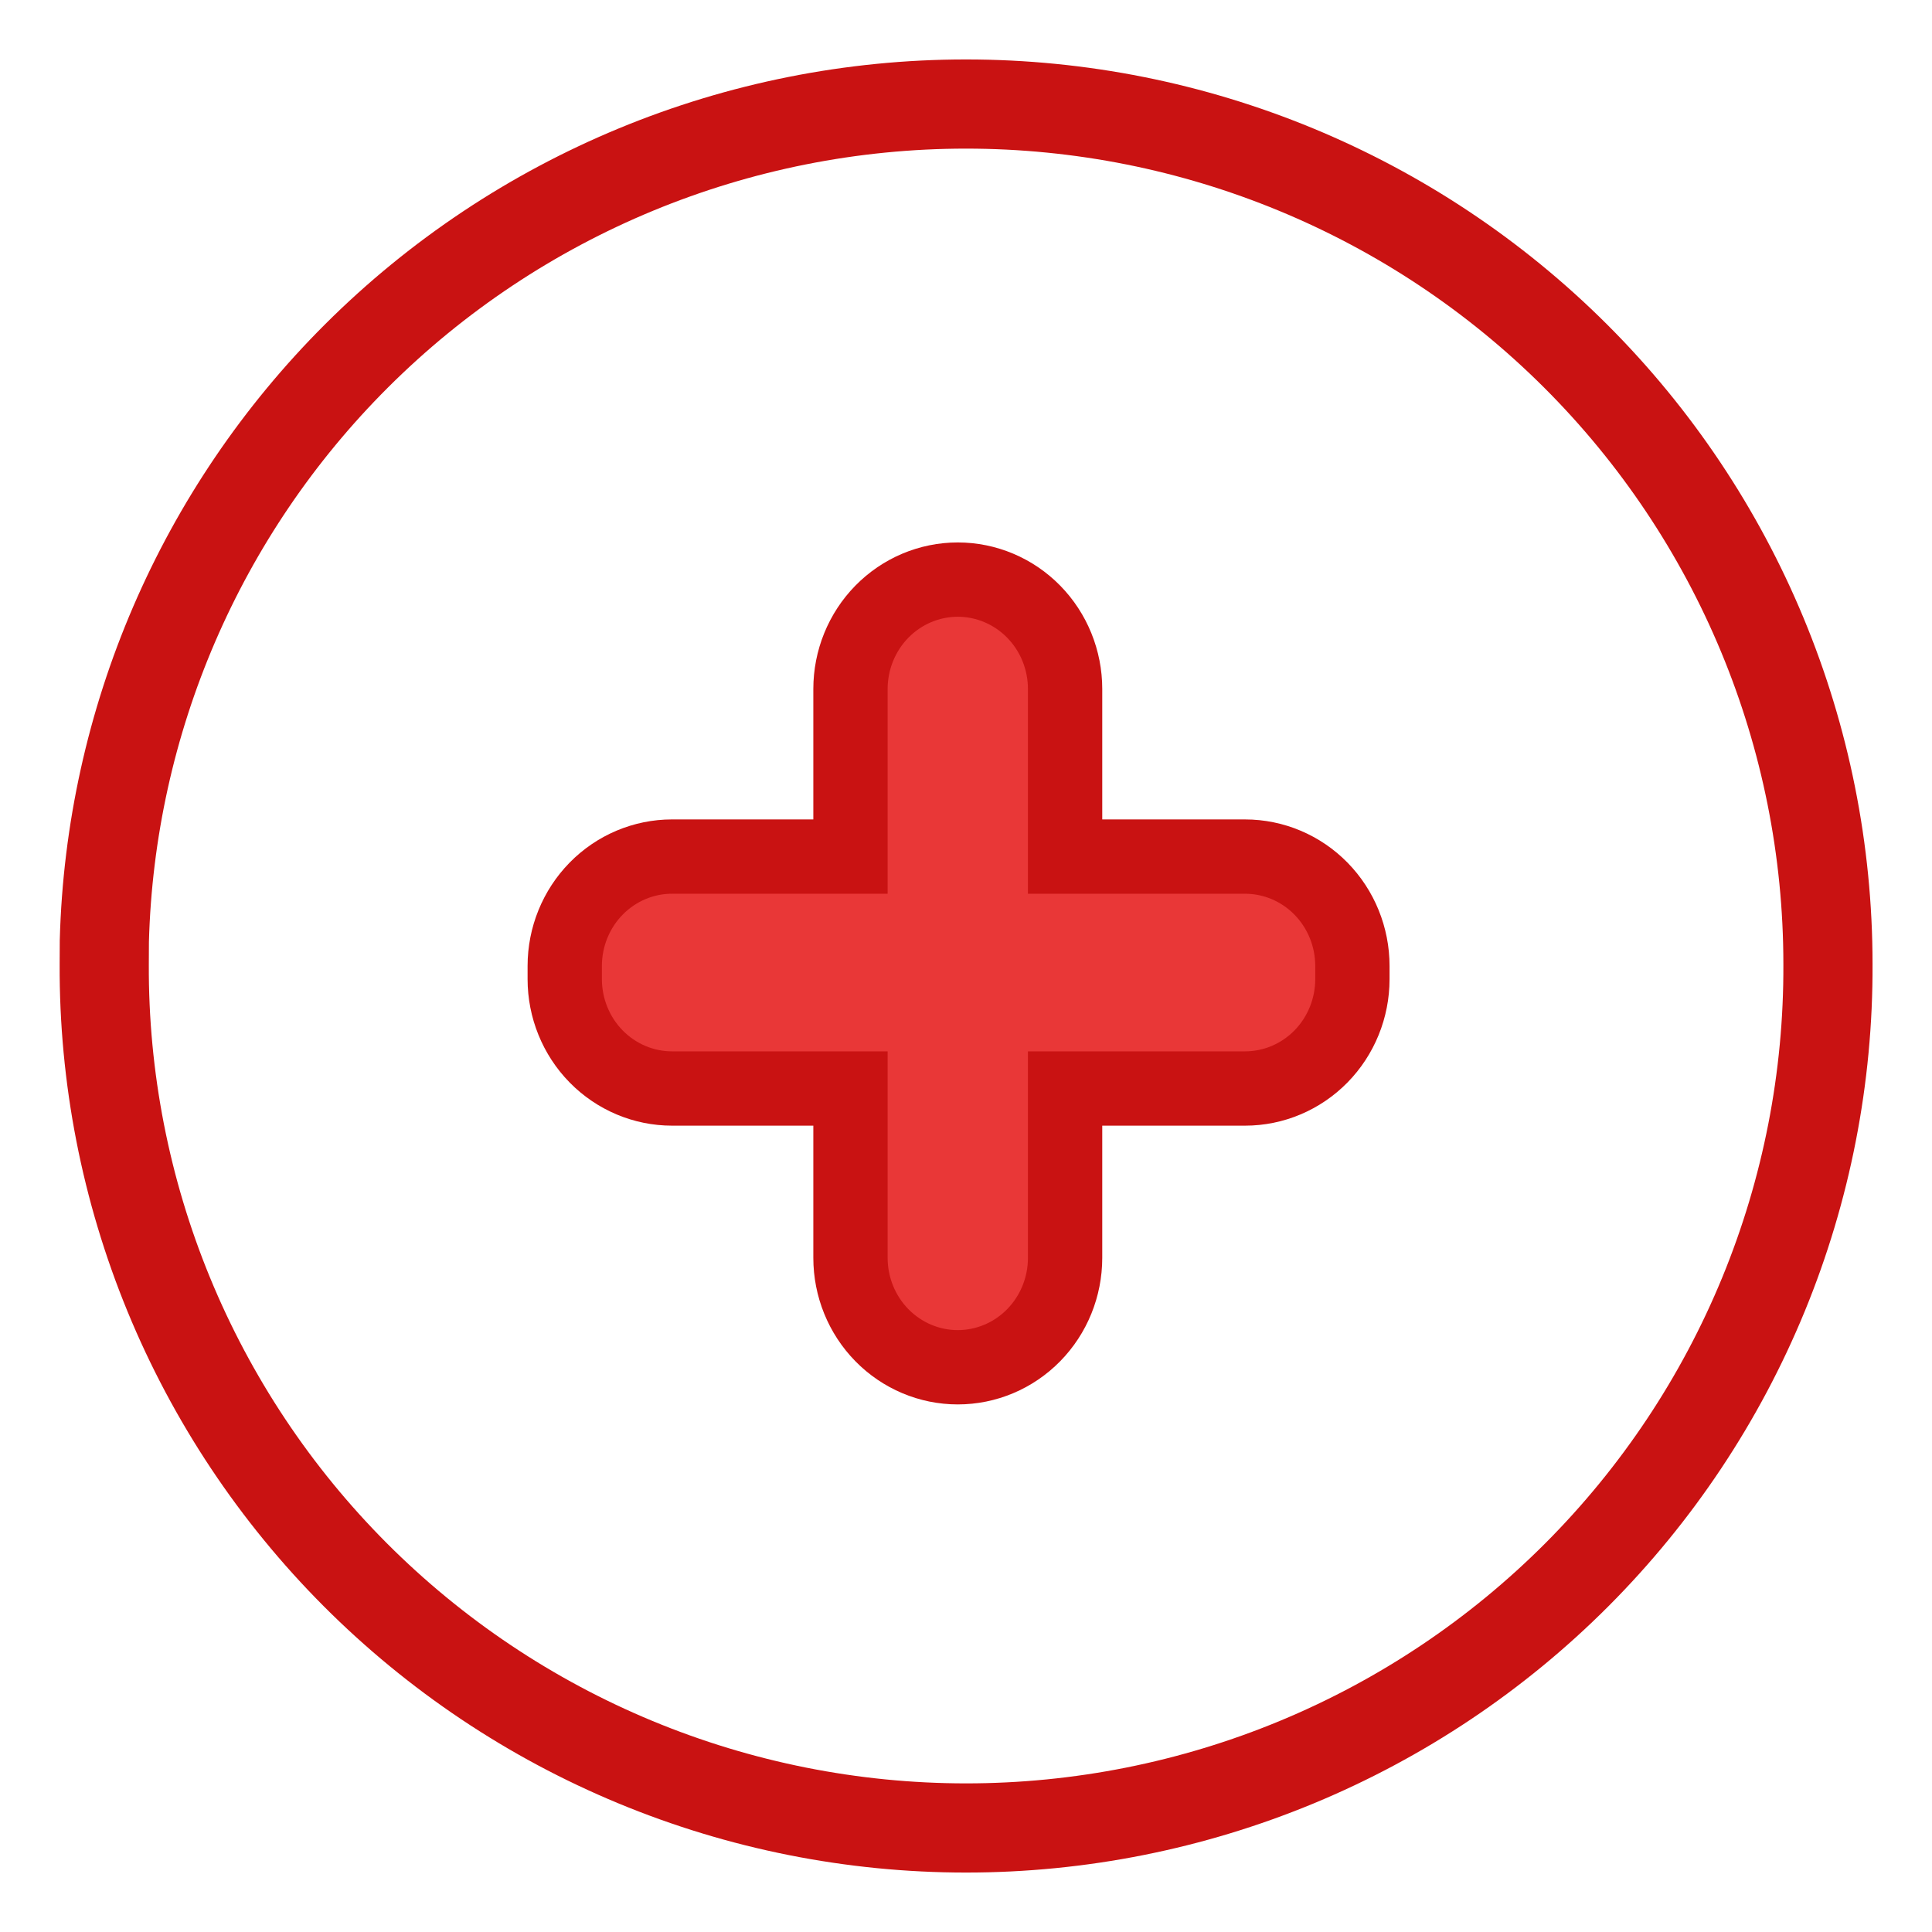 <svg width="130" height="130" viewBox="0 0 130 130" fill="none" xmlns="http://www.w3.org/2000/svg">
<g filter="url(#filter0_d_2070_10111)">
<path d="M122.999 60.869L122.999 60.882C123.033 68.502 121.558 76.053 118.659 83.103C115.76 90.152 111.493 96.561 106.104 101.962C100.716 107.362 94.311 111.648 87.257 114.572C80.203 117.496 72.639 119.001 65.001 119C57.362 118.999 49.799 117.493 42.745 114.567C35.692 111.642 29.288 107.355 23.9 101.954C18.512 96.552 14.248 90.142 11.35 83.092C8.452 76.042 6.978 68.49 7.014 60.871L7.021 59.322C7.417 44.537 13.475 30.439 23.985 19.952C34.862 9.098 49.615 3 65 3C80.384 3 95.137 9.098 106.014 19.952C116.89 30.805 122.999 45.523 122.999 60.869Z" fill="white" stroke="#C91212" stroke-width="6"/>
<path d="M83.778 53.638H71.668V42.361C71.668 40.409 70.907 38.536 69.553 37.156C68.199 35.776 66.362 35 64.447 35C62.532 35 60.696 35.776 59.342 37.156C57.988 38.536 57.227 40.409 57.227 42.361V53.637H45.221C43.306 53.637 41.469 54.413 40.115 55.793C38.761 57.174 38 59.046 38 60.999V61.882C38 63.834 38.761 65.707 40.115 67.087C41.47 68.467 43.306 69.243 45.221 69.243H57.227V80.639C57.227 82.591 57.988 84.464 59.342 85.844C60.696 87.225 62.532 88 64.447 88C66.362 88 68.199 87.225 69.553 85.844C70.907 84.464 71.668 82.591 71.668 80.639V69.243H83.778C85.694 69.243 87.53 68.467 88.885 67.087C90.239 65.707 91 63.834 91 61.882V60.999C91 59.047 90.239 57.174 88.885 55.794C87.53 54.413 85.694 53.638 83.778 53.638Z" fill="#E93737" stroke="#C91212" stroke-width="5"/>
</g>
<defs>
<filter id="filter0_d_2070_10111" x="0" y="0" width="130" height="130" filterUnits="userSpaceOnUse" color-interpolation-filters="sRGB">
<feFlood flood-opacity="0" result="BackgroundImageFix"/>
<feColorMatrix in="SourceAlpha" type="matrix" values="0 0 0 0 0 0 0 0 0 0 0 0 0 0 0 0 0 0 127 0" result="hardAlpha"/>
<feOffset dy="4"/>
<feGaussianBlur stdDeviation="2"/>
<feComposite in2="hardAlpha" operator="out"/>
<feColorMatrix type="matrix" values="0 0 0 0 0 0 0 0 0 0 0 0 0 0 0 0 0 0 0.25 0"/>
<feBlend mode="normal" in2="BackgroundImageFix" result="effect1_dropShadow_2070_10111"/>
<feBlend mode="normal" in="SourceGraphic" in2="effect1_dropShadow_2070_10111" result="shape"/>
</filter>
</defs>
</svg>
